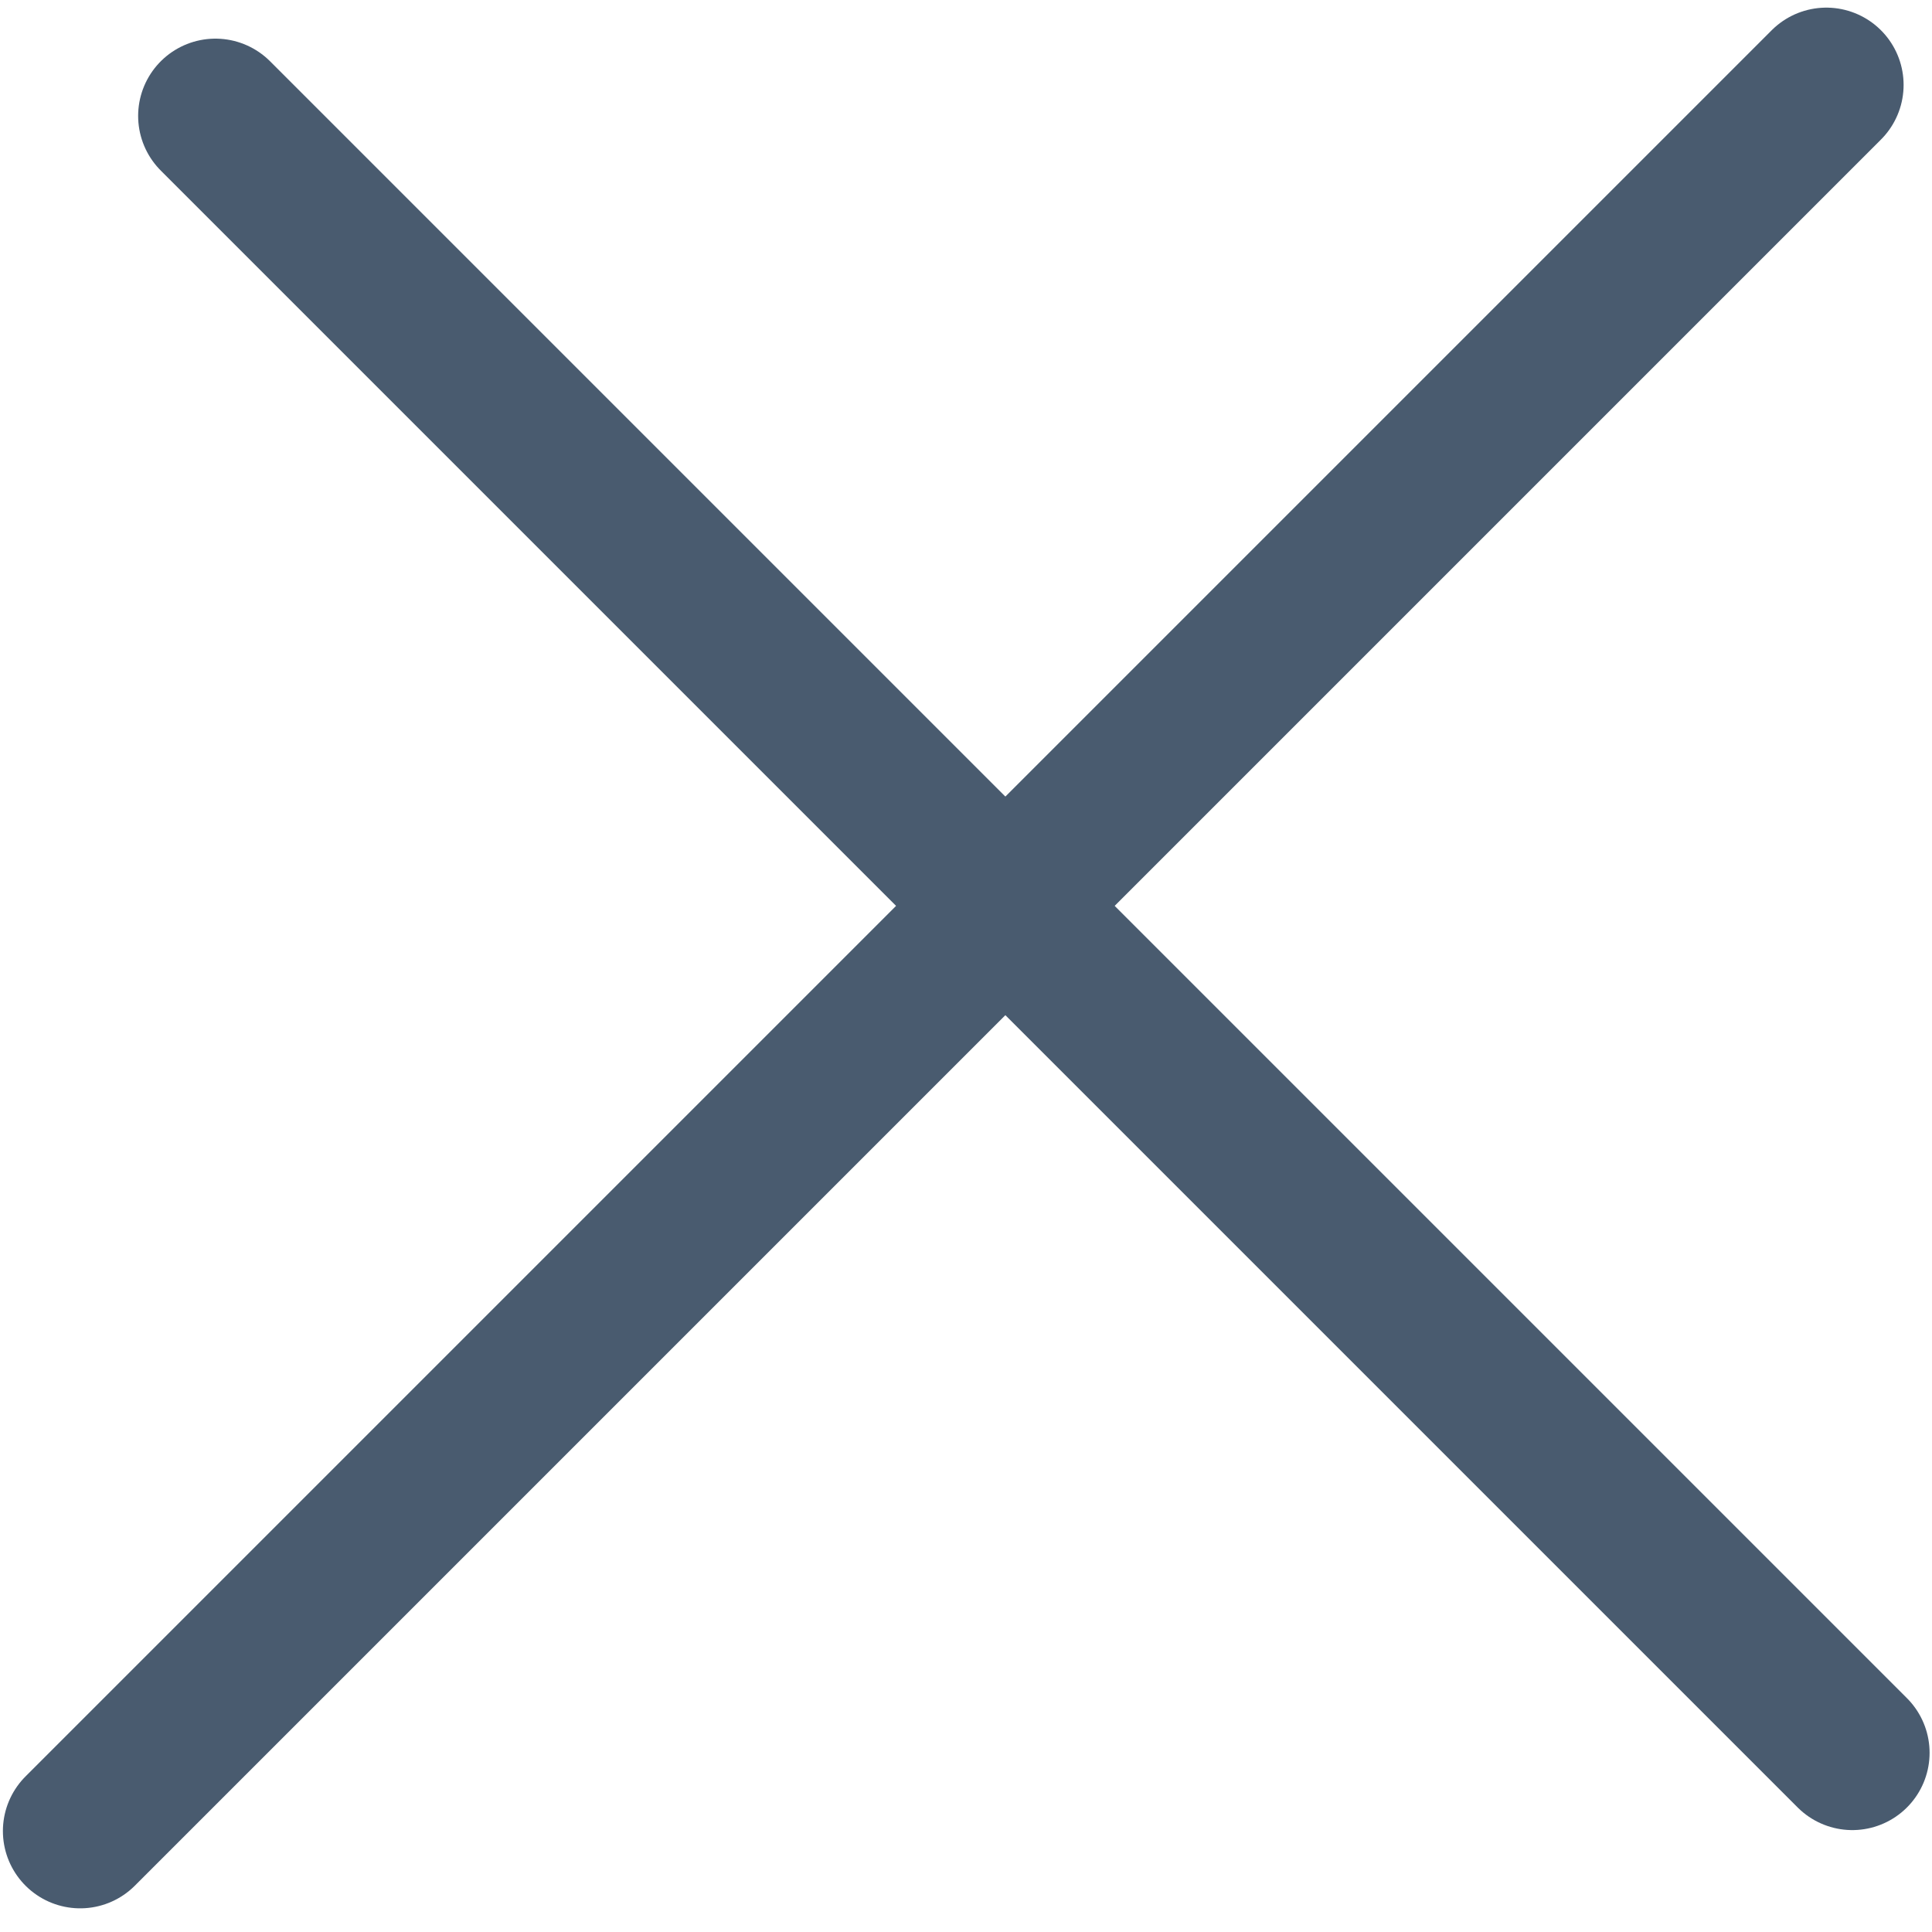 <svg width="20" height="20" viewBox="0 0 20 20" fill="none" xmlns="http://www.w3.org/2000/svg">
<path d="M0.83 18.955L18.906 0.879" stroke="#495B6F" stroke-width="1.6" stroke-linecap="round"/>
<path d="M2.23 1.2L19.175 18.145" stroke="#495B6F" stroke-width="1.6" stroke-linecap="round"/>
</svg>
